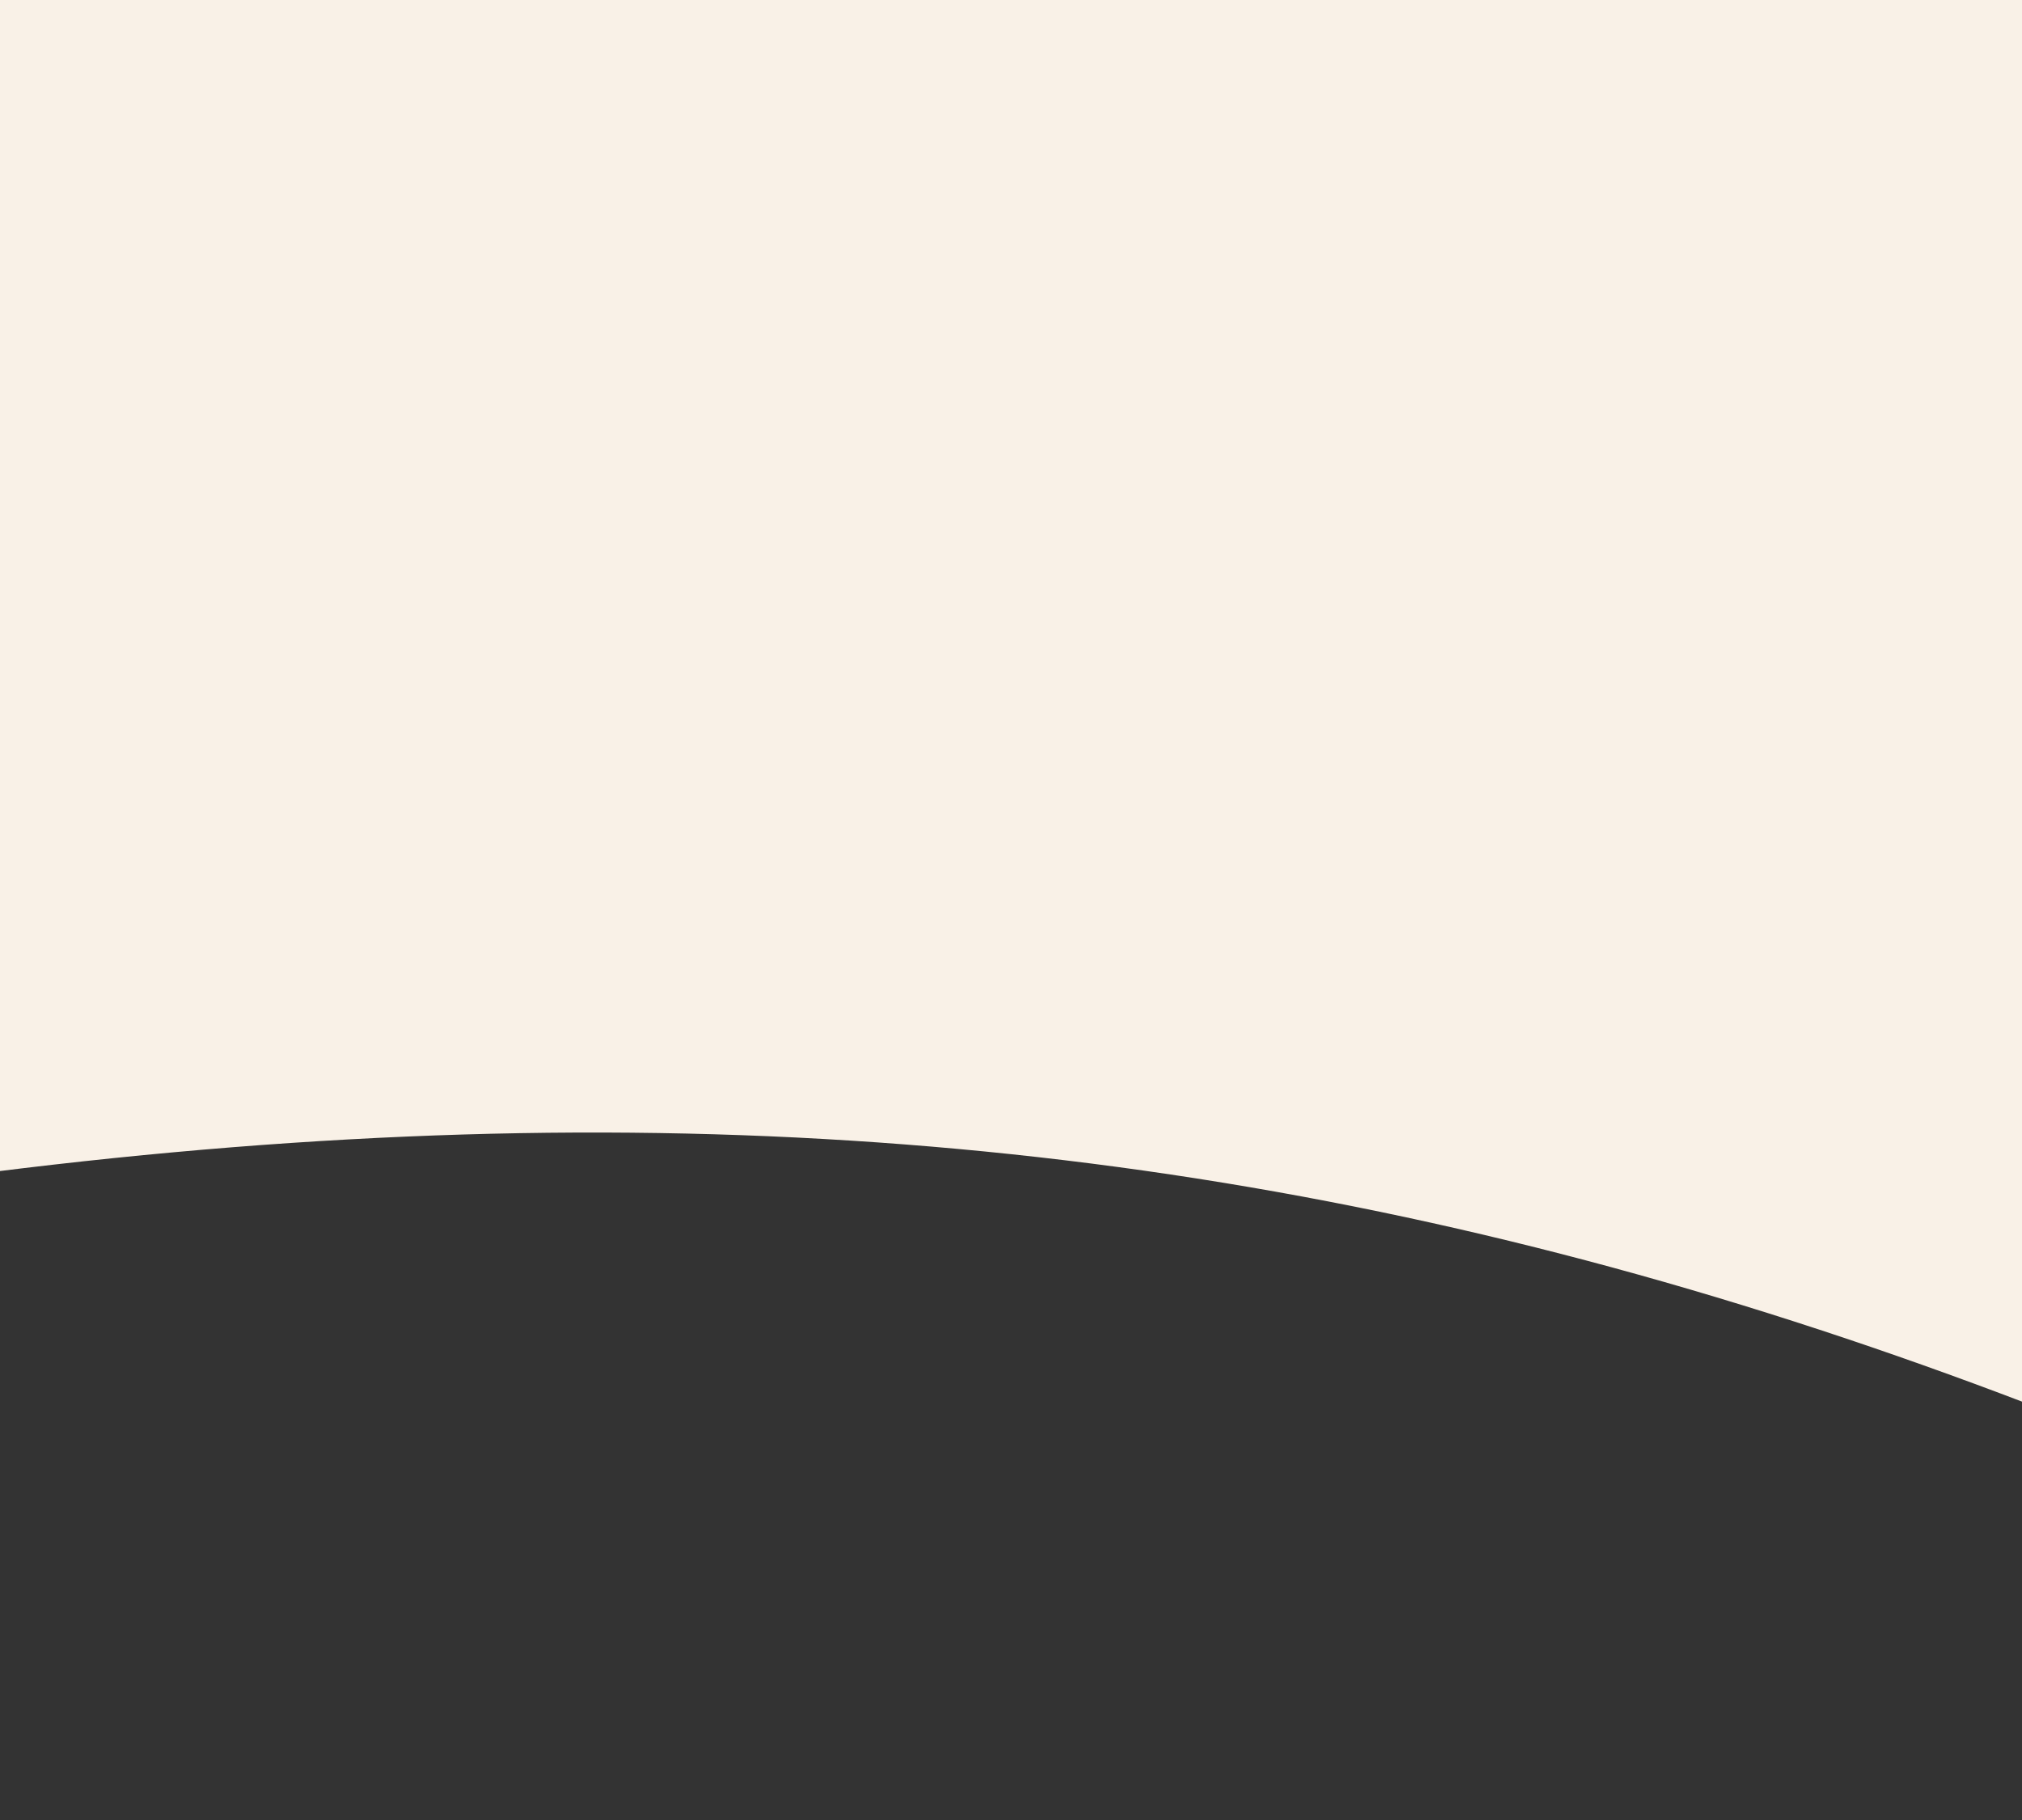 <svg width="360" height="324" viewBox="0 0 360 324" fill="none" xmlns="http://www.w3.org/2000/svg">
<rect x="0" y="0" width="360" height="324" fill="#333333" stroke="none"/>
<path d="M1130 77.037L1130 -1.35154e-05L-770 0L-770 67.076L-406.371 236.327C-343.07 265.791 -270.781 269.517 -203.304 250.886C76.246 173.694 245.385 187.754 450.038 289.198C517.739 322.758 595.429 334.318 668.383 313.798L959.598 231.889C1035.65 210.498 1083.54 144.527 1130 77.037Z" fill="#F9F1E7"/>
</svg>
